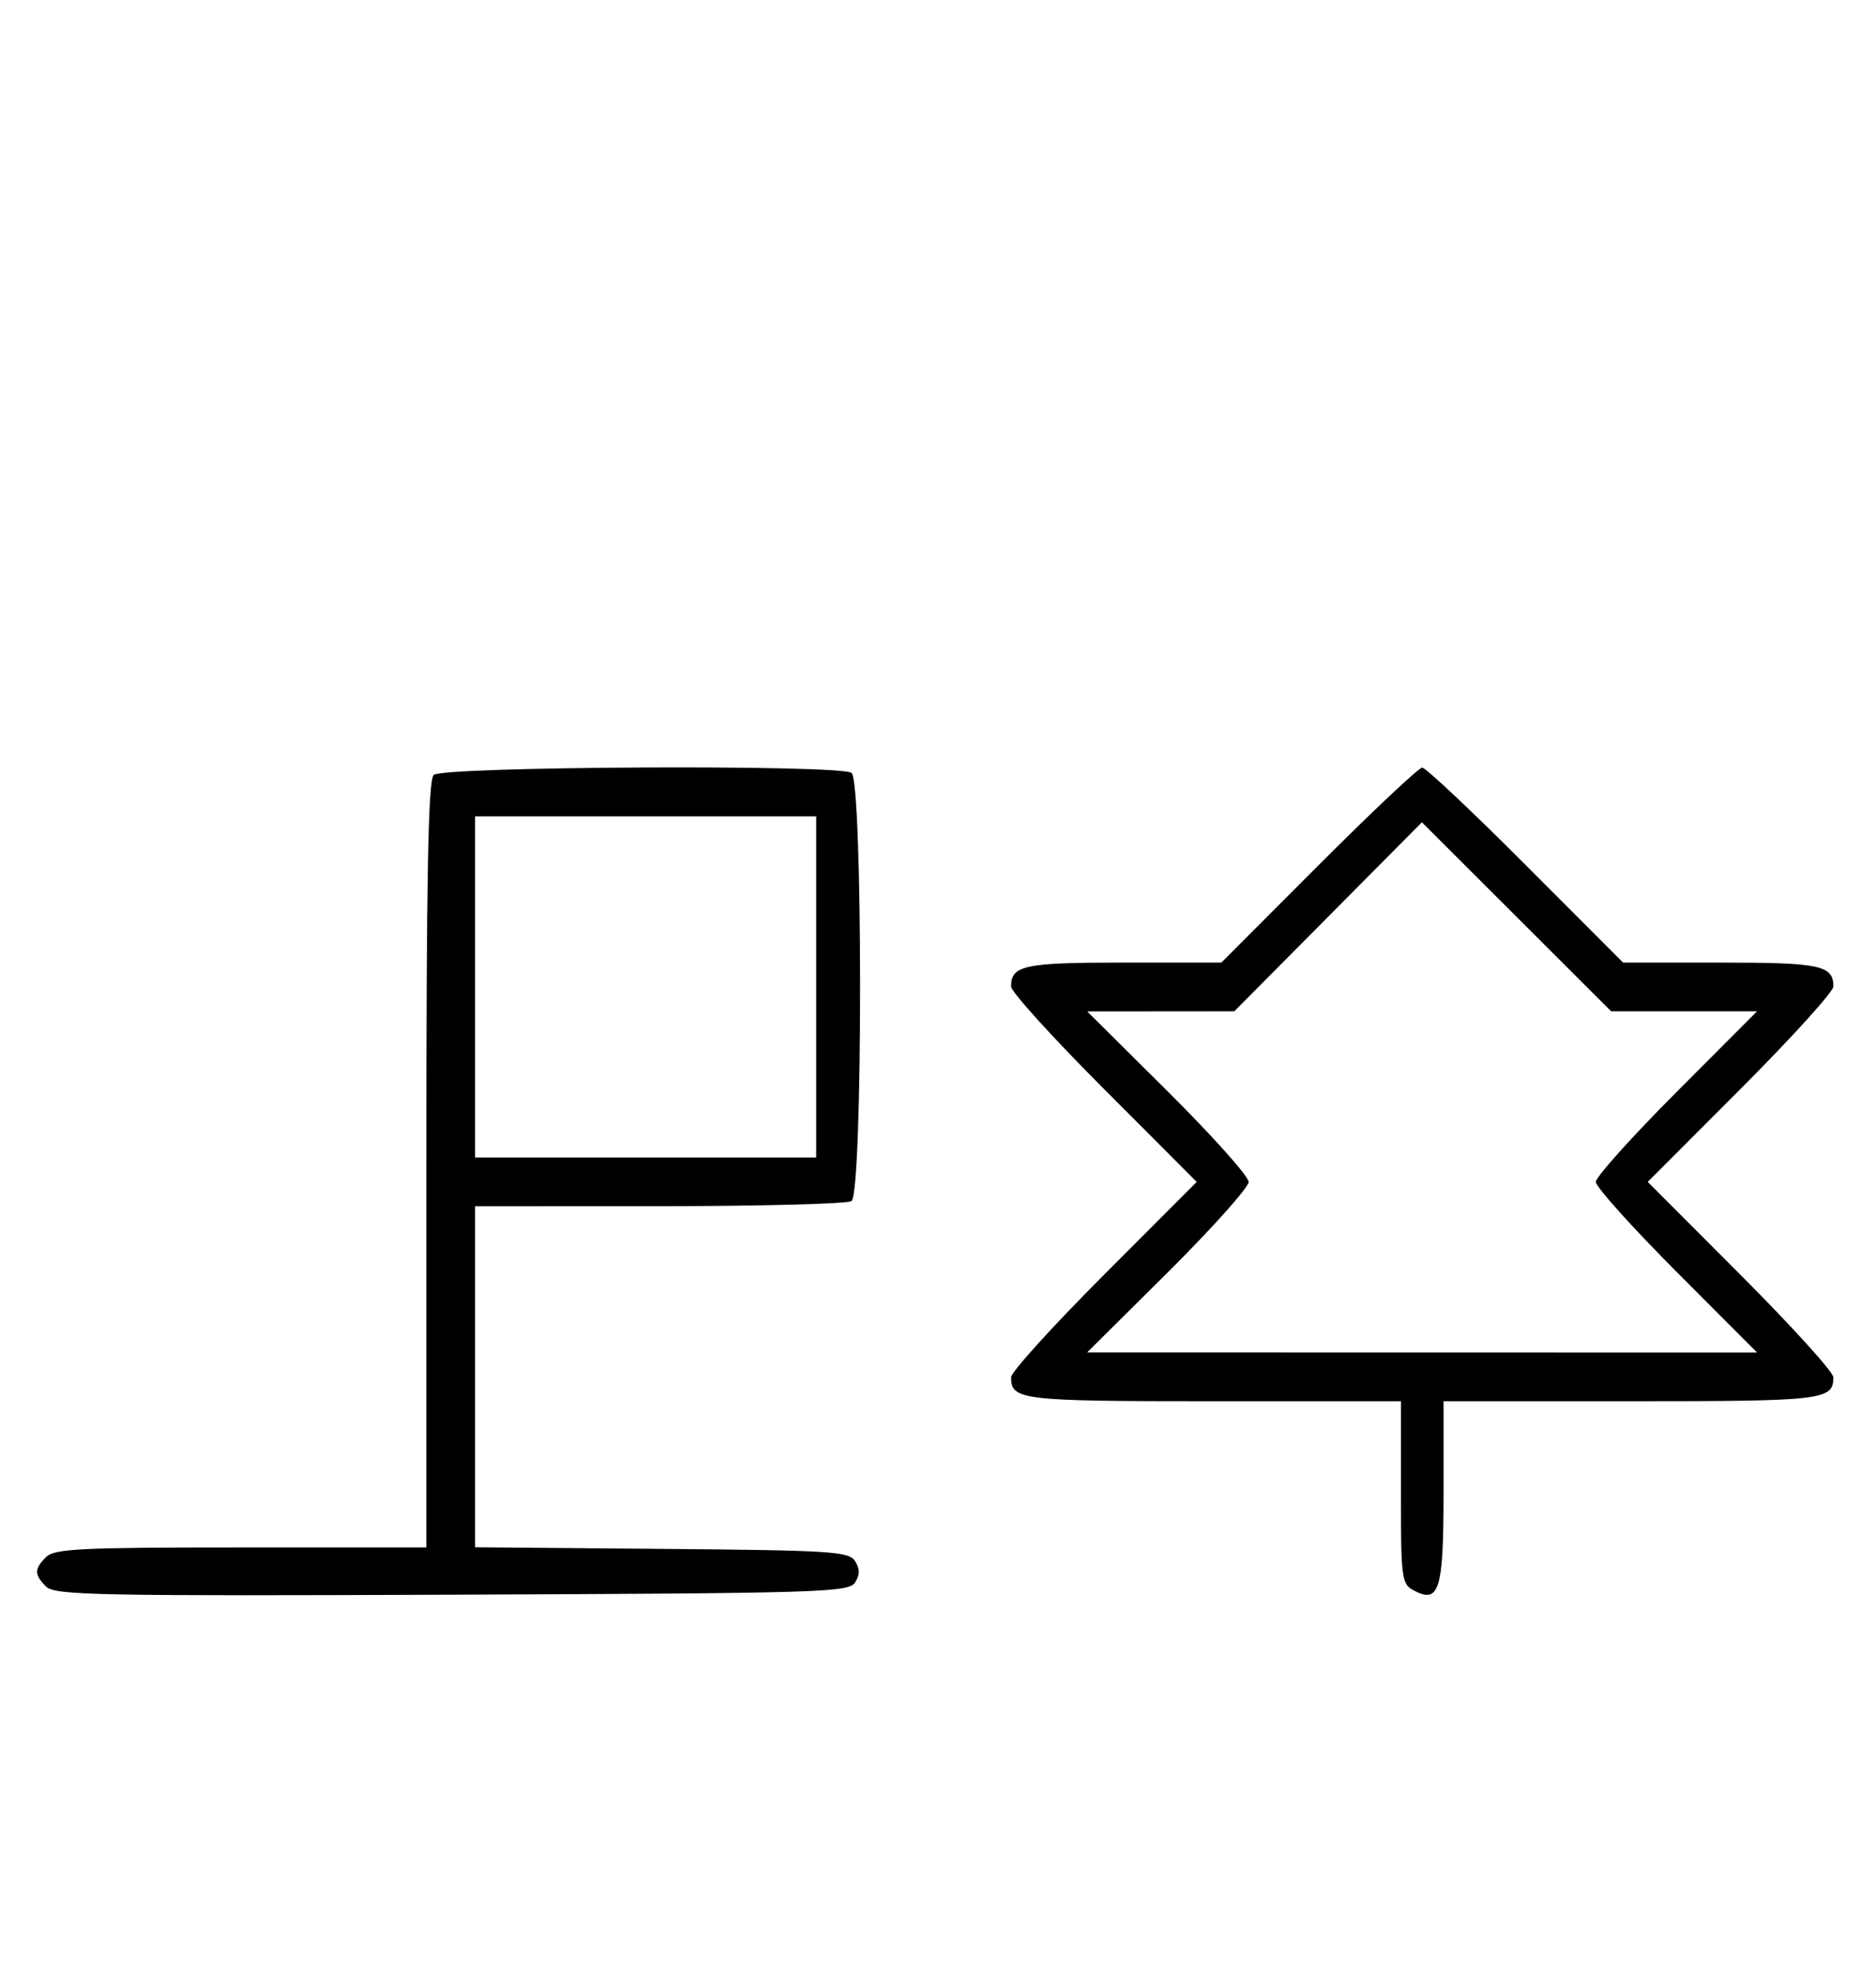 <svg xmlns="http://www.w3.org/2000/svg" width="308" height="324" viewBox="0 0 308 324" version="1.1">
	<path d="M 71.200 127.200 C 70.292 128.108, 70 143.689, 70 191.200 L 70 254 39.571 254 C 13.242 254, 8.931 254.212, 7.571 255.571 C 5.596 257.546, 5.598 258.455, 7.579 260.436 C 8.990 261.847, 16.058 261.987, 74.220 261.757 C 134.934 261.517, 139.356 261.383, 140.386 259.750 C 141.191 258.474, 141.191 257.526, 140.386 256.250 C 139.381 254.655, 136.566 254.477, 108.641 254.236 L 78 253.971 78 225.986 L 78 198 108.250 197.985 C 124.888 197.976, 139.081 197.601, 139.791 197.150 C 141.679 195.953, 141.679 128.047, 139.791 126.850 C 137.610 125.466, 72.602 125.798, 71.200 127.200 M 216.500 142 L 200.523 158 184.462 158 C 168.114 158, 166 158.451, 166 161.938 C 166 162.784, 172.857 170.344, 181.238 178.738 L 196.476 194 181.238 209.262 C 172.857 217.656, 166 225.216, 166 226.062 C 166 229.811, 167.589 230, 199.200 230 L 230 230 230 244.965 C 230 259.061, 230.120 259.994, 232.064 261.034 C 236.316 263.310, 237 261.071, 237 244.878 L 237 230 267.800 230 C 299.411 230, 301 229.811, 301 226.062 C 301 225.216, 294.143 217.656, 285.762 209.262 L 270.524 194 285.762 178.738 C 294.143 170.344, 301 162.784, 301 161.938 C 301 158.451, 298.886 158, 282.538 158 L 266.477 158 250.500 142 C 241.713 133.200, 234.063 126, 233.500 126 C 232.937 126, 225.287 133.200, 216.500 142 M 78 162 L 78 190 106 190 L 134 190 134 162 L 134 134 106 134 L 78 134 78 162 M 218.046 150.486 L 202.642 166 190.571 166.010 L 178.500 166.020 191.750 179.183 C 199.037 186.423, 205 193.091, 205 194 C 205 194.909, 199.037 201.577, 191.750 208.817 L 178.500 221.980 233.486 221.990 L 288.472 222 275.236 208.737 C 267.956 201.442, 262 194.810, 262 194 C 262 193.190, 267.956 186.558, 275.236 179.263 L 288.472 166 276.497 166 L 264.523 166 248.986 150.486 L 233.450 134.972 218.046 150.486 " stroke="none" fill="black" fill-rule="evenodd"/>
</svg>